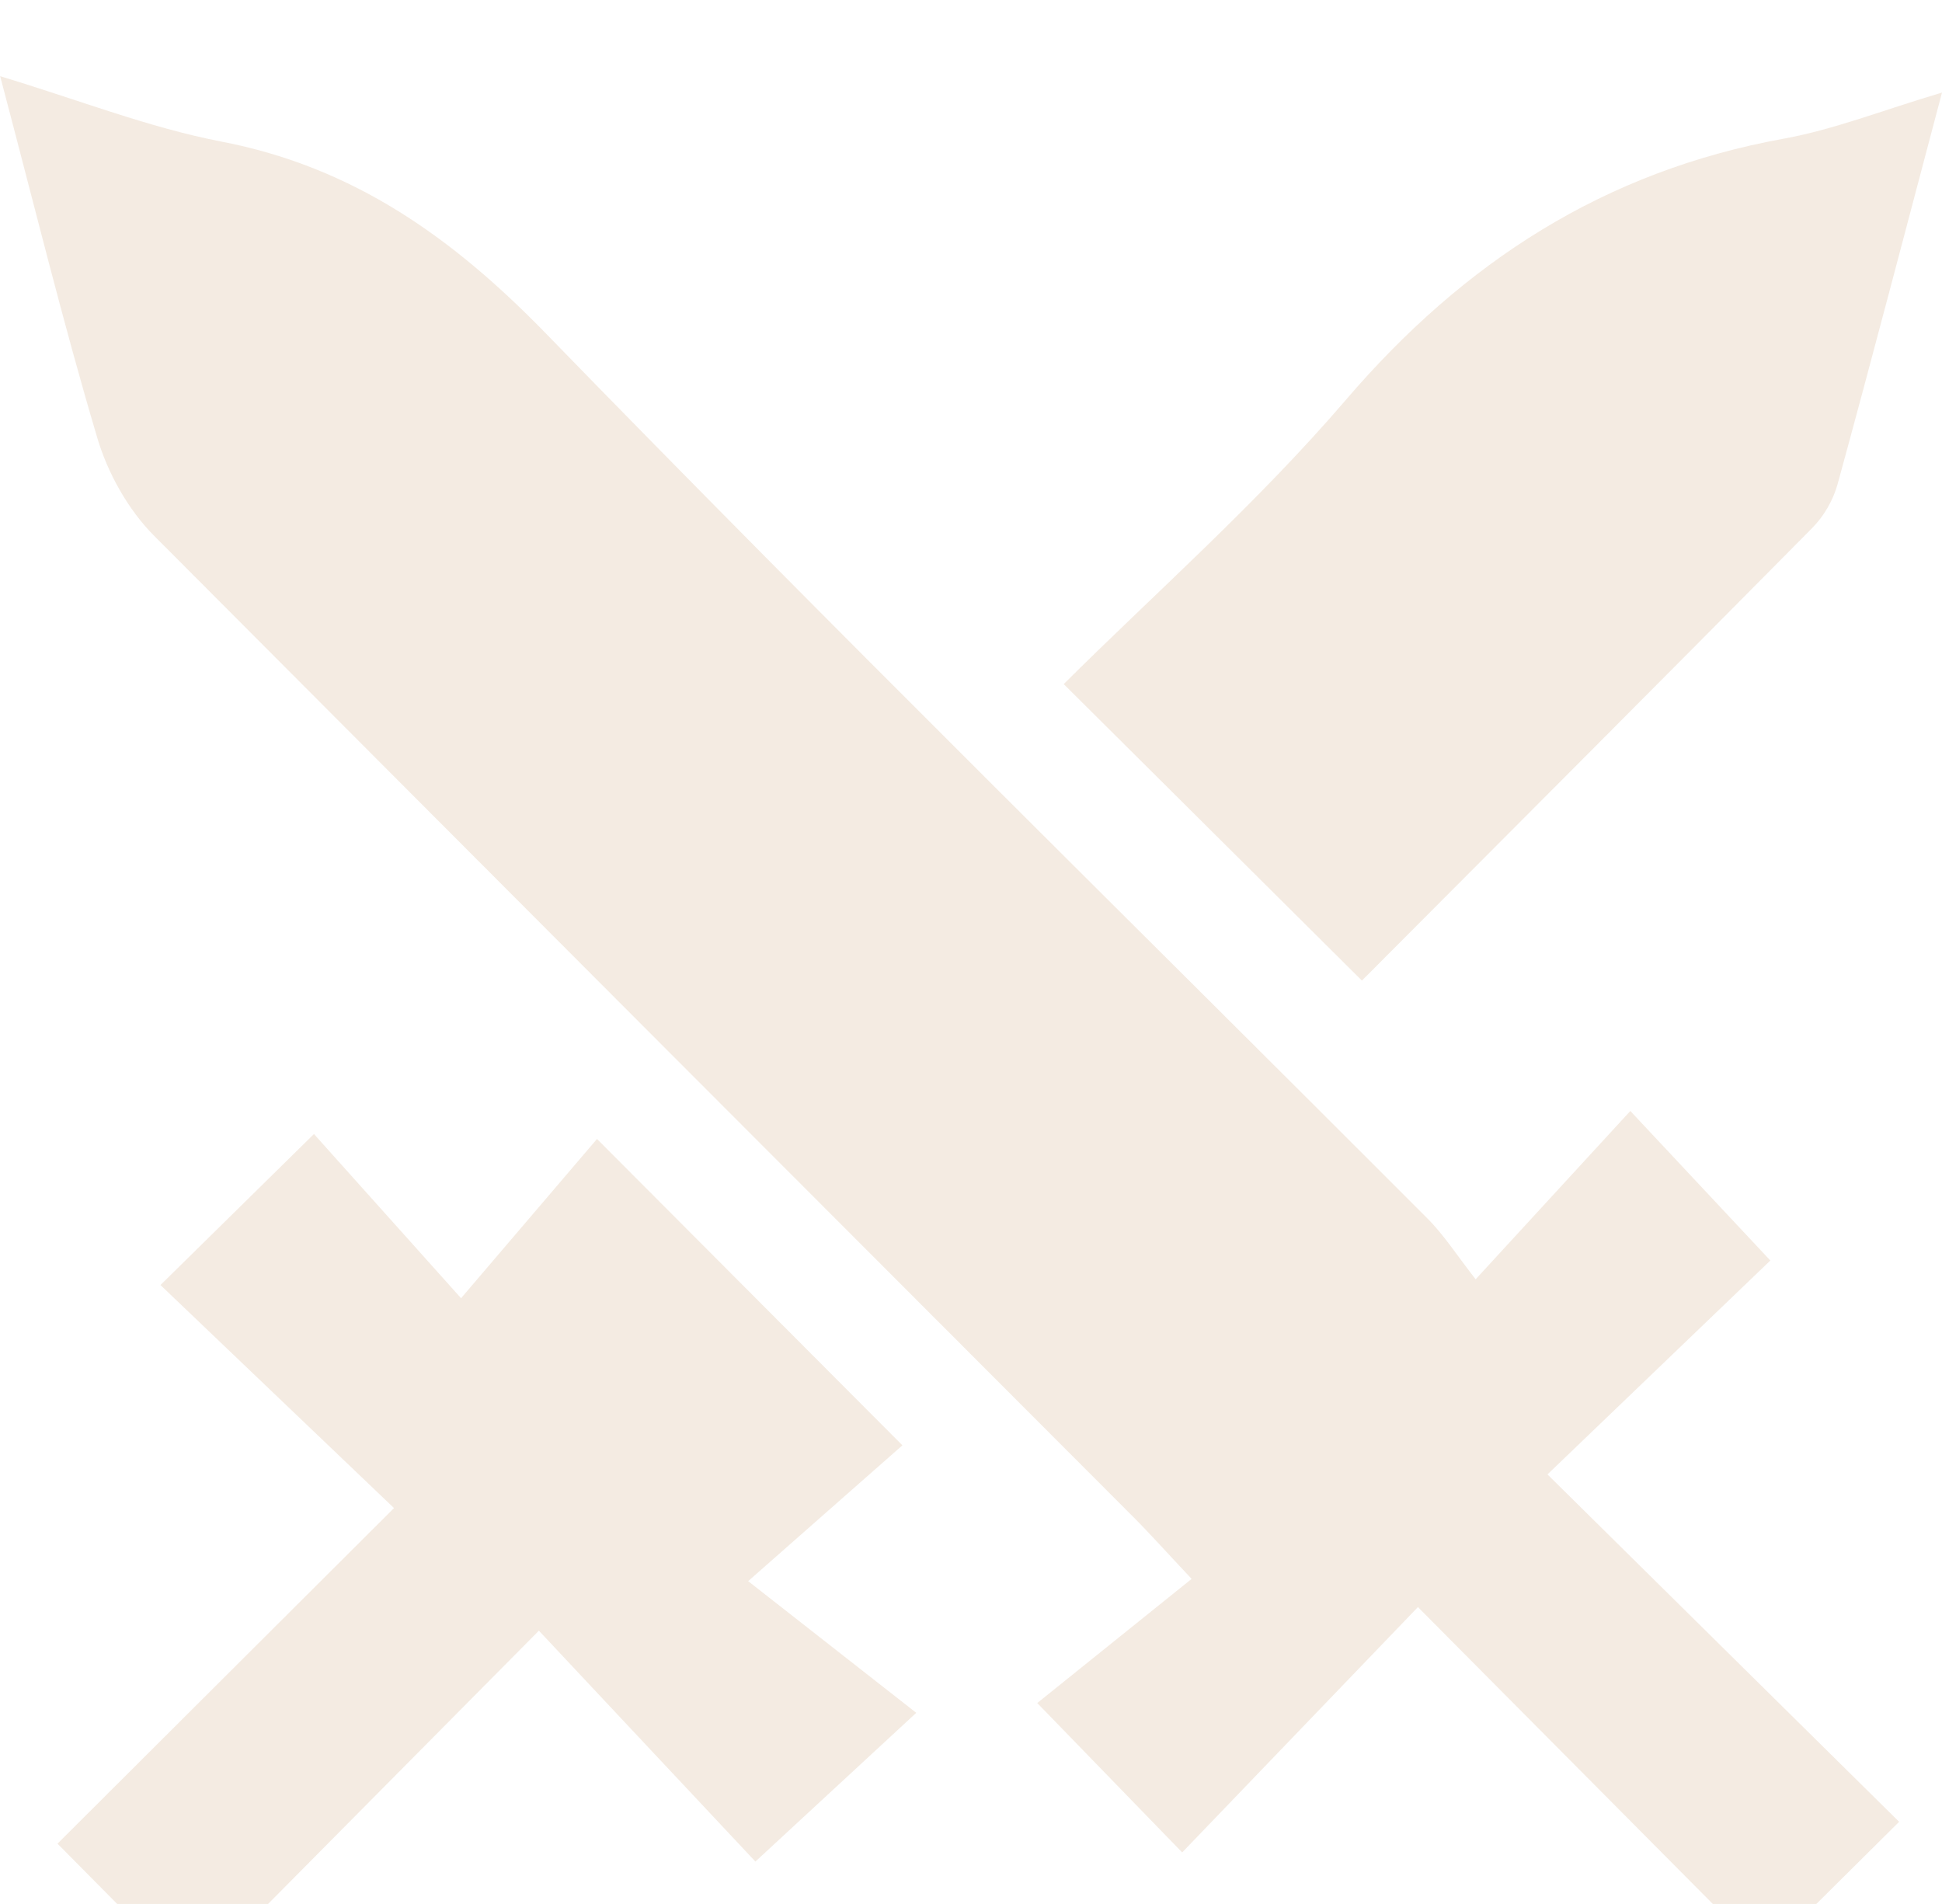 <svg width="51" height="50" viewBox="0 0 51 50" fill="none" xmlns="http://www.w3.org/2000/svg">
<g clip-path="url(#clip0)" filter="url(#filter0_i)">
<path d="M37.237 40.203L31.046 46.646L27.24 42.723L31.294 39.463C30.565 38.687 30.161 38.233 29.731 37.805C21.162 29.229 12.599 20.65 4.043 12.066C3.367 11.387 2.833 10.432 2.558 9.509C1.657 6.481 0.906 3.409 0.004 0.001C2.085 0.63 3.911 1.351 5.804 1.716C9.292 2.386 11.894 4.245 14.344 6.765C21.96 14.603 29.765 22.26 37.488 29.999C37.926 30.437 38.265 30.973 38.753 31.595L42.815 27.175L46.492 31.102L40.639 36.719L49.874 45.842C48.489 47.215 47.386 48.311 46.331 49.358L37.237 40.203Z" fill="#C99C70" fill-opacity="0.2"/>
<path d="M51 0.431C50.034 4.075 49.165 7.406 48.255 10.726C48.13 11.157 47.901 11.55 47.587 11.871C43.605 15.897 39.601 19.903 35.766 23.751L27.935 15.965C30.27 13.637 33.001 11.236 35.344 8.502C38.447 4.882 42.131 2.498 46.836 1.643C48.156 1.405 49.423 0.9 51 0.431Z" fill="#C99C70" fill-opacity="0.2"/>
<path d="M1.51 46.416L10.347 37.603L4.214 31.746L8.245 27.78L12.108 32.092L15.678 27.91L23.699 35.955L19.648 39.522L24.062 42.98L19.838 46.886L14.152 40.823L5.056 50.001C3.733 48.662 2.637 47.552 1.51 46.416Z" fill="#C99C70" fill-opacity="0.2"/>
</g>
<defs>
<filter id="filter0_i" x="0" y="0" width="51" height="52" filterUnits="userSpaceOnUse" color-interpolation-filters="sRGB">
<feFlood flood-opacity="0" result="BackgroundImageFix"/>
<feBlend mode="normal" in="SourceGraphic" in2="BackgroundImageFix" result="shape"/>
<feColorMatrix in="SourceAlpha" type="matrix" values="0 0 0 0 0 0 0 0 0 0 0 0 0 0 0 0 0 0 127 0" result="hardAlpha"/>
<feOffset dy="2"/>
<feGaussianBlur stdDeviation="5"/>
<feComposite in2="hardAlpha" operator="arithmetic" k2="-1" k3="1"/>
<feColorMatrix type="matrix" values="0 0 0 0 0 0 0 0 0 0 0 0 0 0 0 0 0 0 0.25 0"/>
<feBlend mode="normal" in2="shape" result="effect1_innerShadow"/>
</filter>
<clipPath id="clip0">
<rect width="51" height="50" fill="white"/>
</clipPath>
</defs>
</svg>
